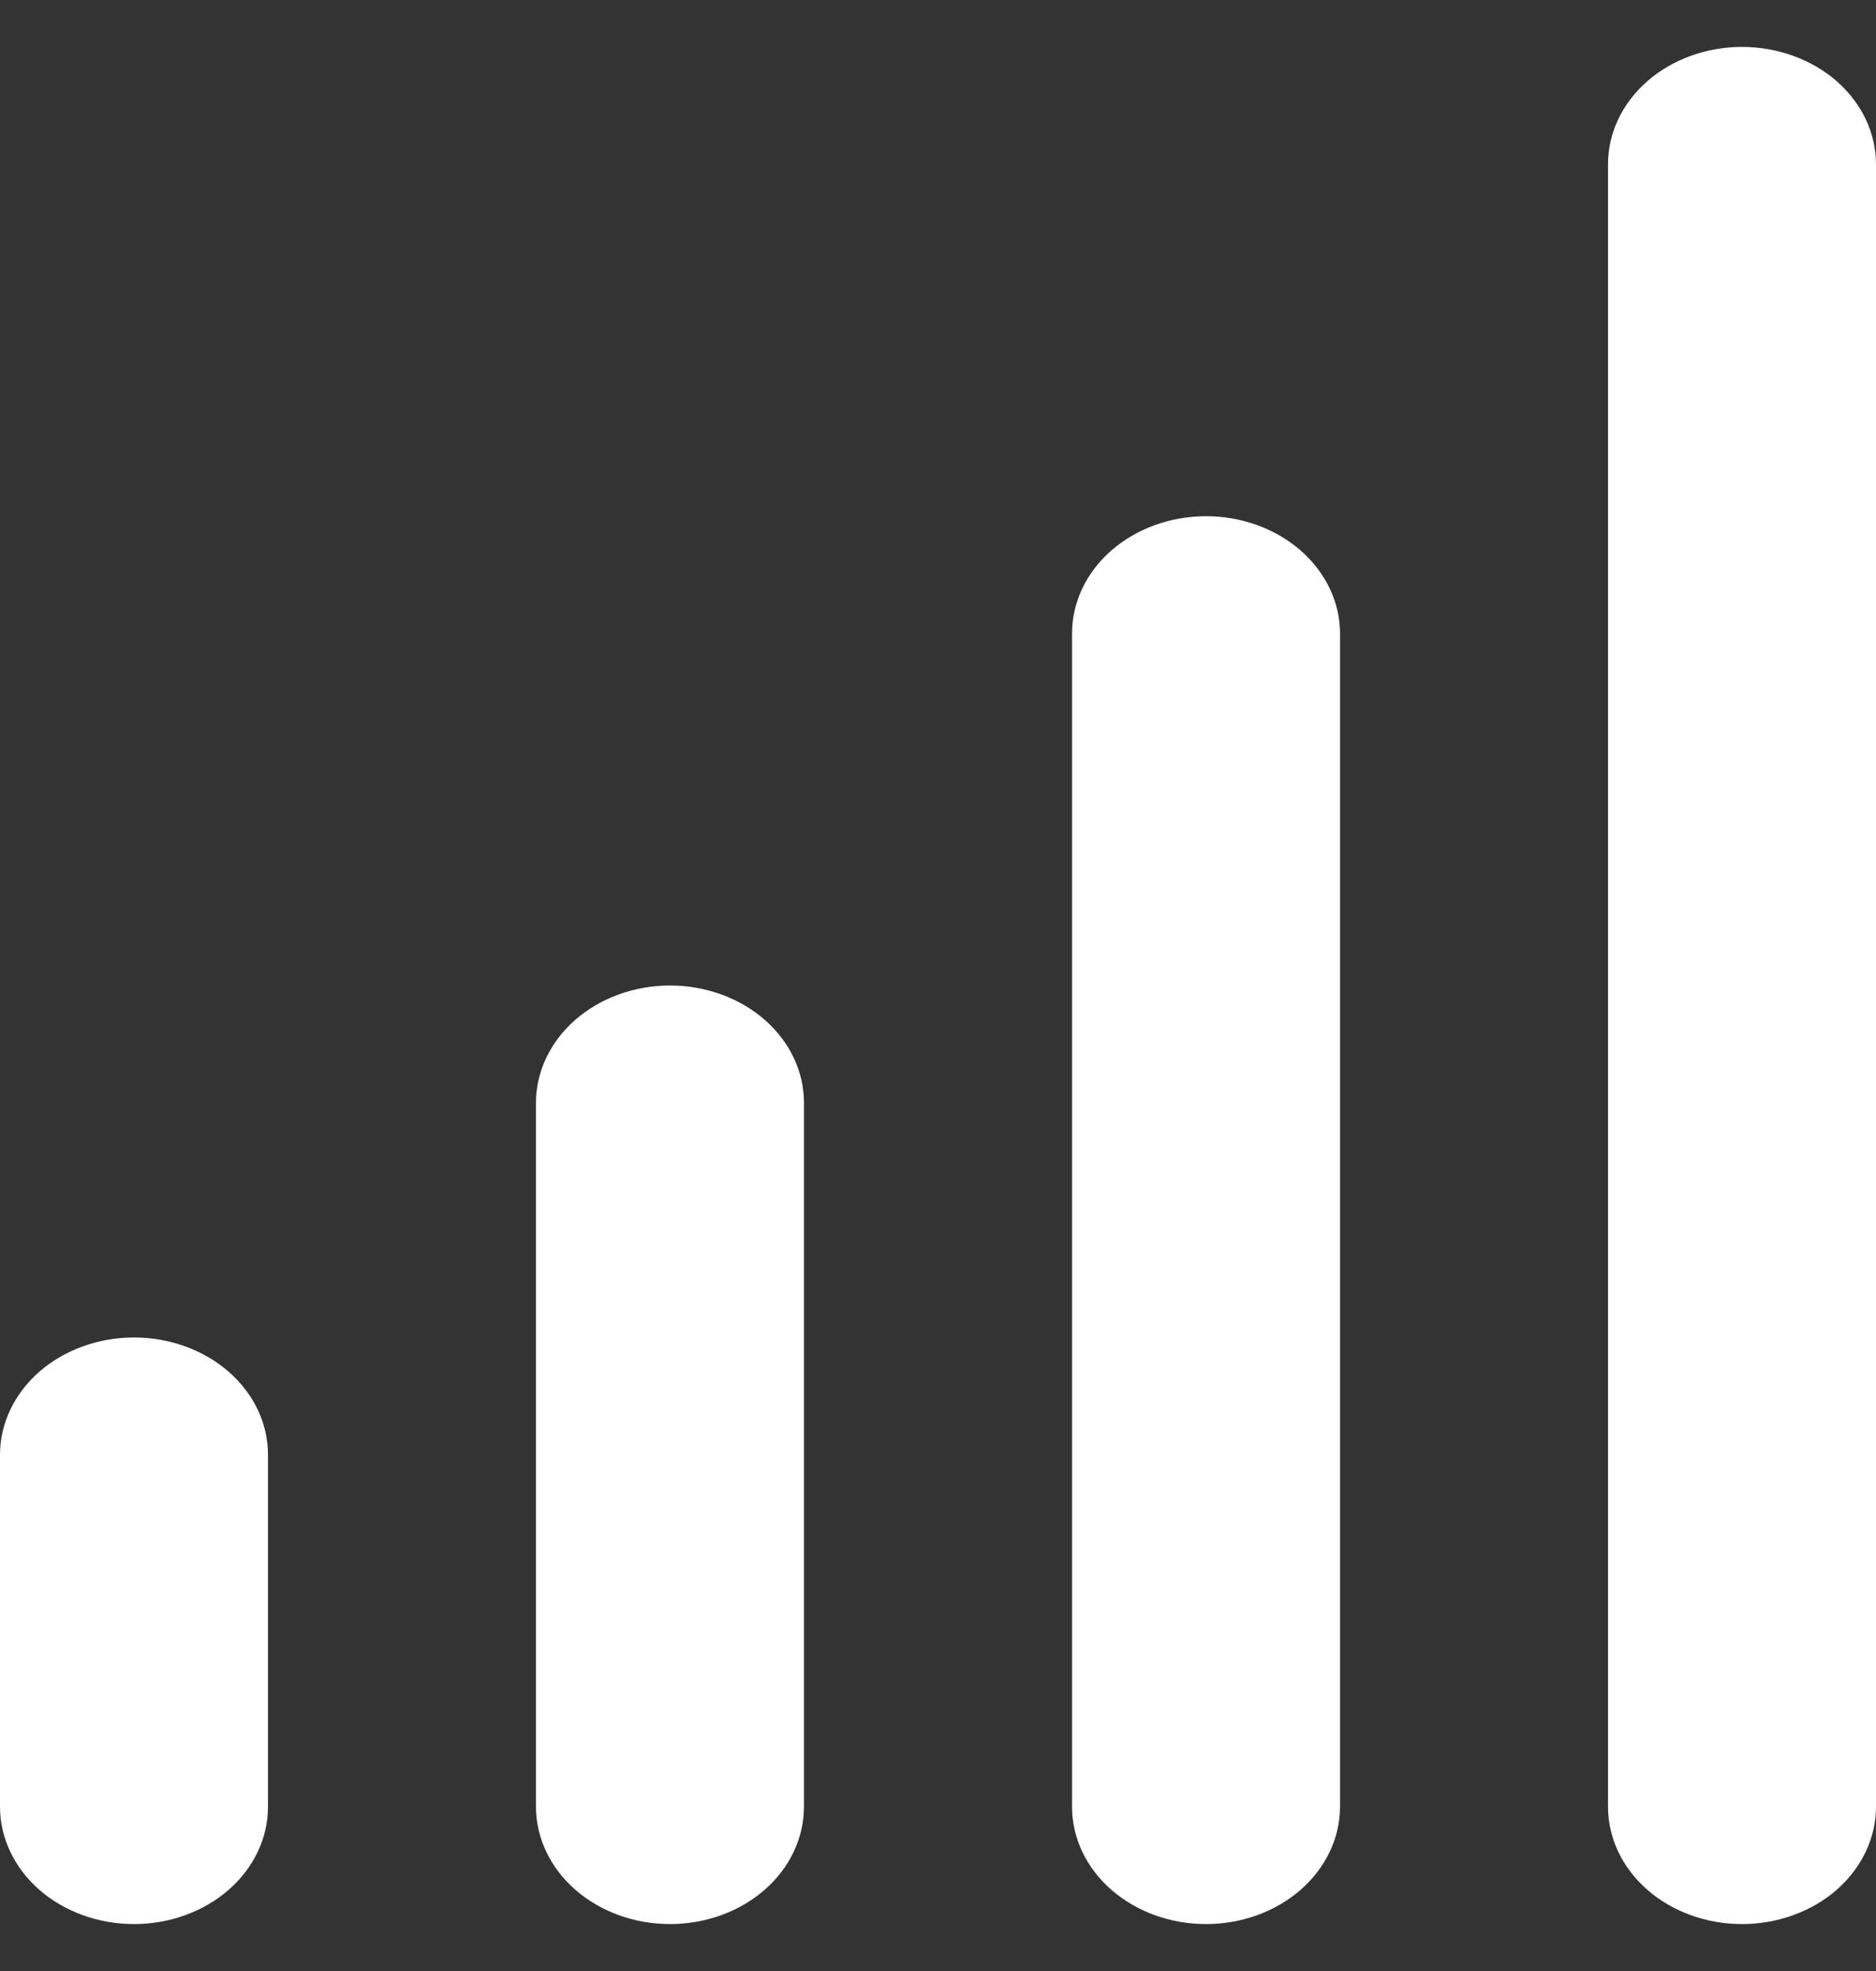 <svg width="20" height="21" viewBox="0 0 20 21" fill="none" xmlns="http://www.w3.org/2000/svg">
<rect x="0" y="0" width="20" height="21" fill="#333333" stroke="none"/>
<path d="M1.429 14.25C1.05 14.25 0.686 14.382 0.418 14.616C0.151 14.851 0 15.168 0 15.5V19.25C0 19.581 0.151 19.899 0.418 20.134C0.686 20.368 1.05 20.5 1.429 20.5C1.807 20.5 2.171 20.368 2.439 20.134C2.707 19.899 2.857 19.581 2.857 19.25V15.5C2.857 15.168 2.707 14.851 2.439 14.616C2.171 14.382 1.807 14.25 1.429 14.25ZM7.143 10.5C6.764 10.5 6.401 10.632 6.133 10.866C5.865 11.101 5.714 11.418 5.714 11.75V19.25C5.714 19.581 5.865 19.899 6.133 20.134C6.401 20.368 6.764 20.5 7.143 20.5C7.522 20.5 7.885 20.368 8.153 20.134C8.421 19.899 8.571 19.581 8.571 19.25V11.75C8.571 11.418 8.421 11.101 8.153 10.866C7.885 10.632 7.522 10.5 7.143 10.5ZM18.571 0.5C18.192 0.5 17.829 0.632 17.561 0.866C17.293 1.101 17.143 1.418 17.143 1.75V19.25C17.143 19.581 17.293 19.899 17.561 20.134C17.829 20.368 18.192 20.5 18.571 20.5C18.95 20.5 19.314 20.368 19.582 20.134C19.849 19.899 20 19.581 20 19.25V1.75C20 1.418 19.849 1.101 19.582 0.866C19.314 0.632 18.95 0.5 18.571 0.5ZM12.857 5.5C12.478 5.5 12.115 5.632 11.847 5.866C11.579 6.101 11.429 6.418 11.429 6.75V19.25C11.429 19.581 11.579 19.899 11.847 20.134C12.115 20.368 12.478 20.5 12.857 20.5C13.236 20.5 13.599 20.368 13.867 20.134C14.135 19.899 14.286 19.581 14.286 19.25V6.75C14.286 6.418 14.135 6.101 13.867 5.866C13.599 5.632 13.236 5.5 12.857 5.5Z" fill="white"/>
</svg>
